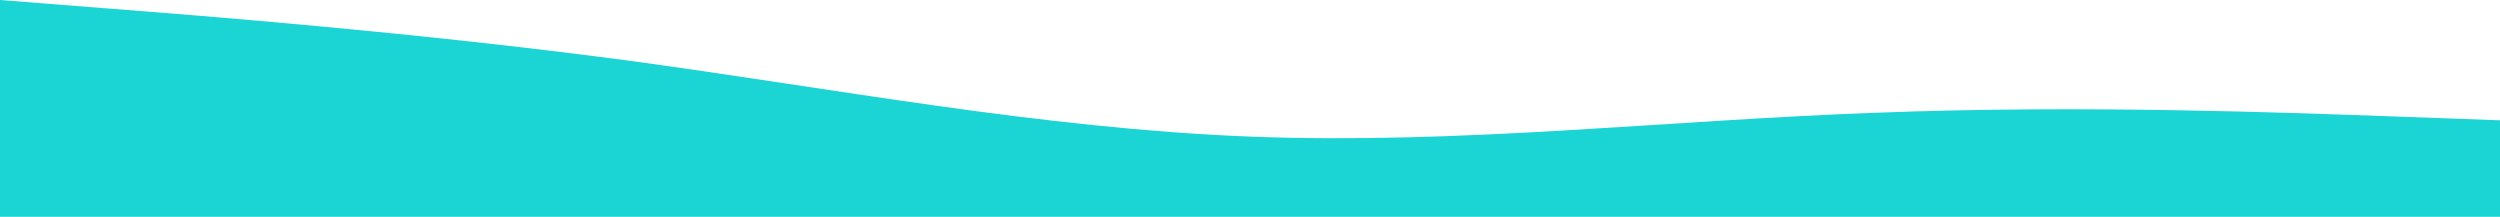 <svg width="1280" height="111" fill="none" xmlns="http://www.w3.org/2000/svg">
<path d="M 0 0 L 53 4.171 C 107 8.341 213 16.682 320 30.798 C 427 45.234 533 65.766 640 69.936 C 747 74.107 853 61.595 960 57.746 C 1067 53.575 1173 57.746 1227 59.671 L 1280 61.595 L 1280 111 L 1227 111 C 1173 111 1067 111 960 111 C 853 111 747 111 640 111 C 533 111 427 111 320 111 C 213 111 107 111 53 111 L 0 111 L 0 0 Z" fill="rgb(27,212,212)"/>
</svg>